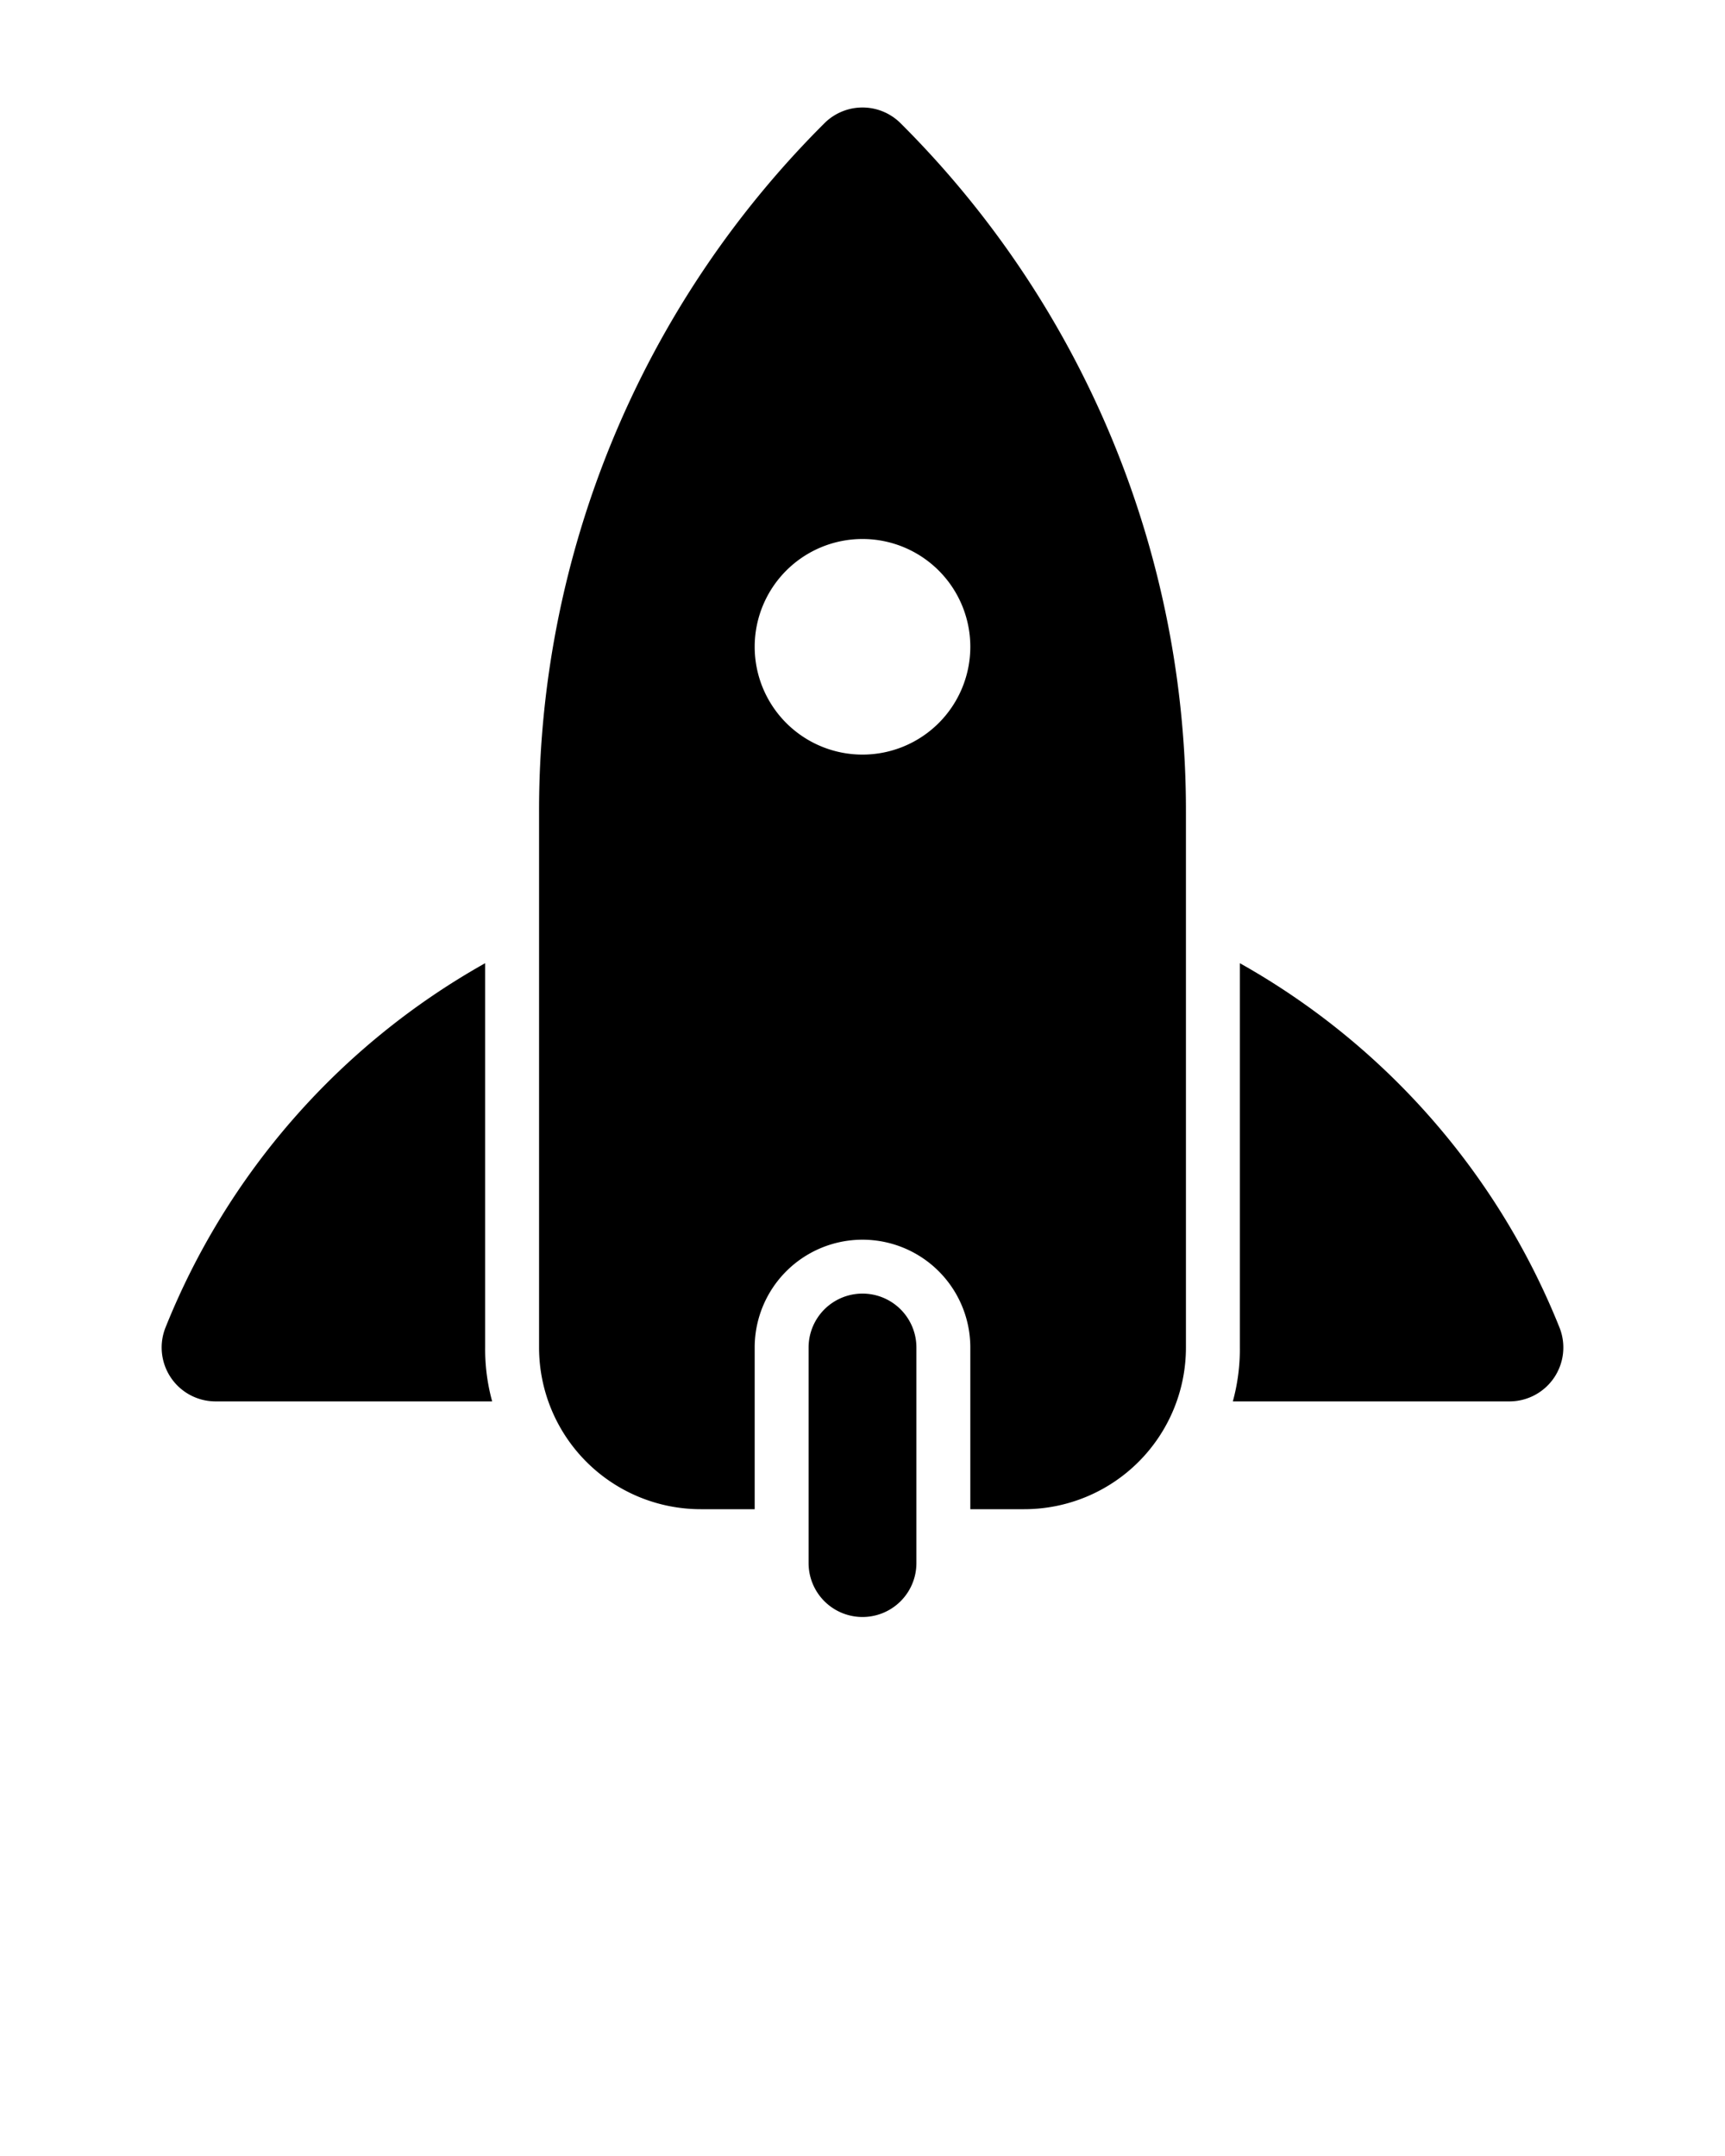 <svg xmlns="http://www.w3.org/2000/svg" viewBox="0 0 32 40" x="0px" y="0px">
  <title>73 rocket</title>
  <g>
    <path
        d="M17,25v4a1,1,0,0,1-2,0V25a1,1,0,0,1,2,0ZM9,17.87a13.51,13.51,0,0,0-5.93,6.76A1,1,0,0,0,4,26H9.13A3.66,3.66,0,0,1,9,25Zm19.93,6.76A13.51,13.51,0,0,0,23,17.87V25a3.66,3.66,0,0,1-.13,1H28a1,1,0,0,0,.93-1.37ZM16.71,2.29A18,18,0,0,1,22,15.07V25a3,3,0,0,1-3,3H18V25a2,2,0,0,0-4,0v3H13a3,3,0,0,1-3-3V15.07A18,18,0,0,1,15.29,2.29,1,1,0,0,1,16.71,2.29ZM16,10a2,2,0,1,0,2,2A2,2,0,0,0,16,10Z"/>
  </g>
</svg>
